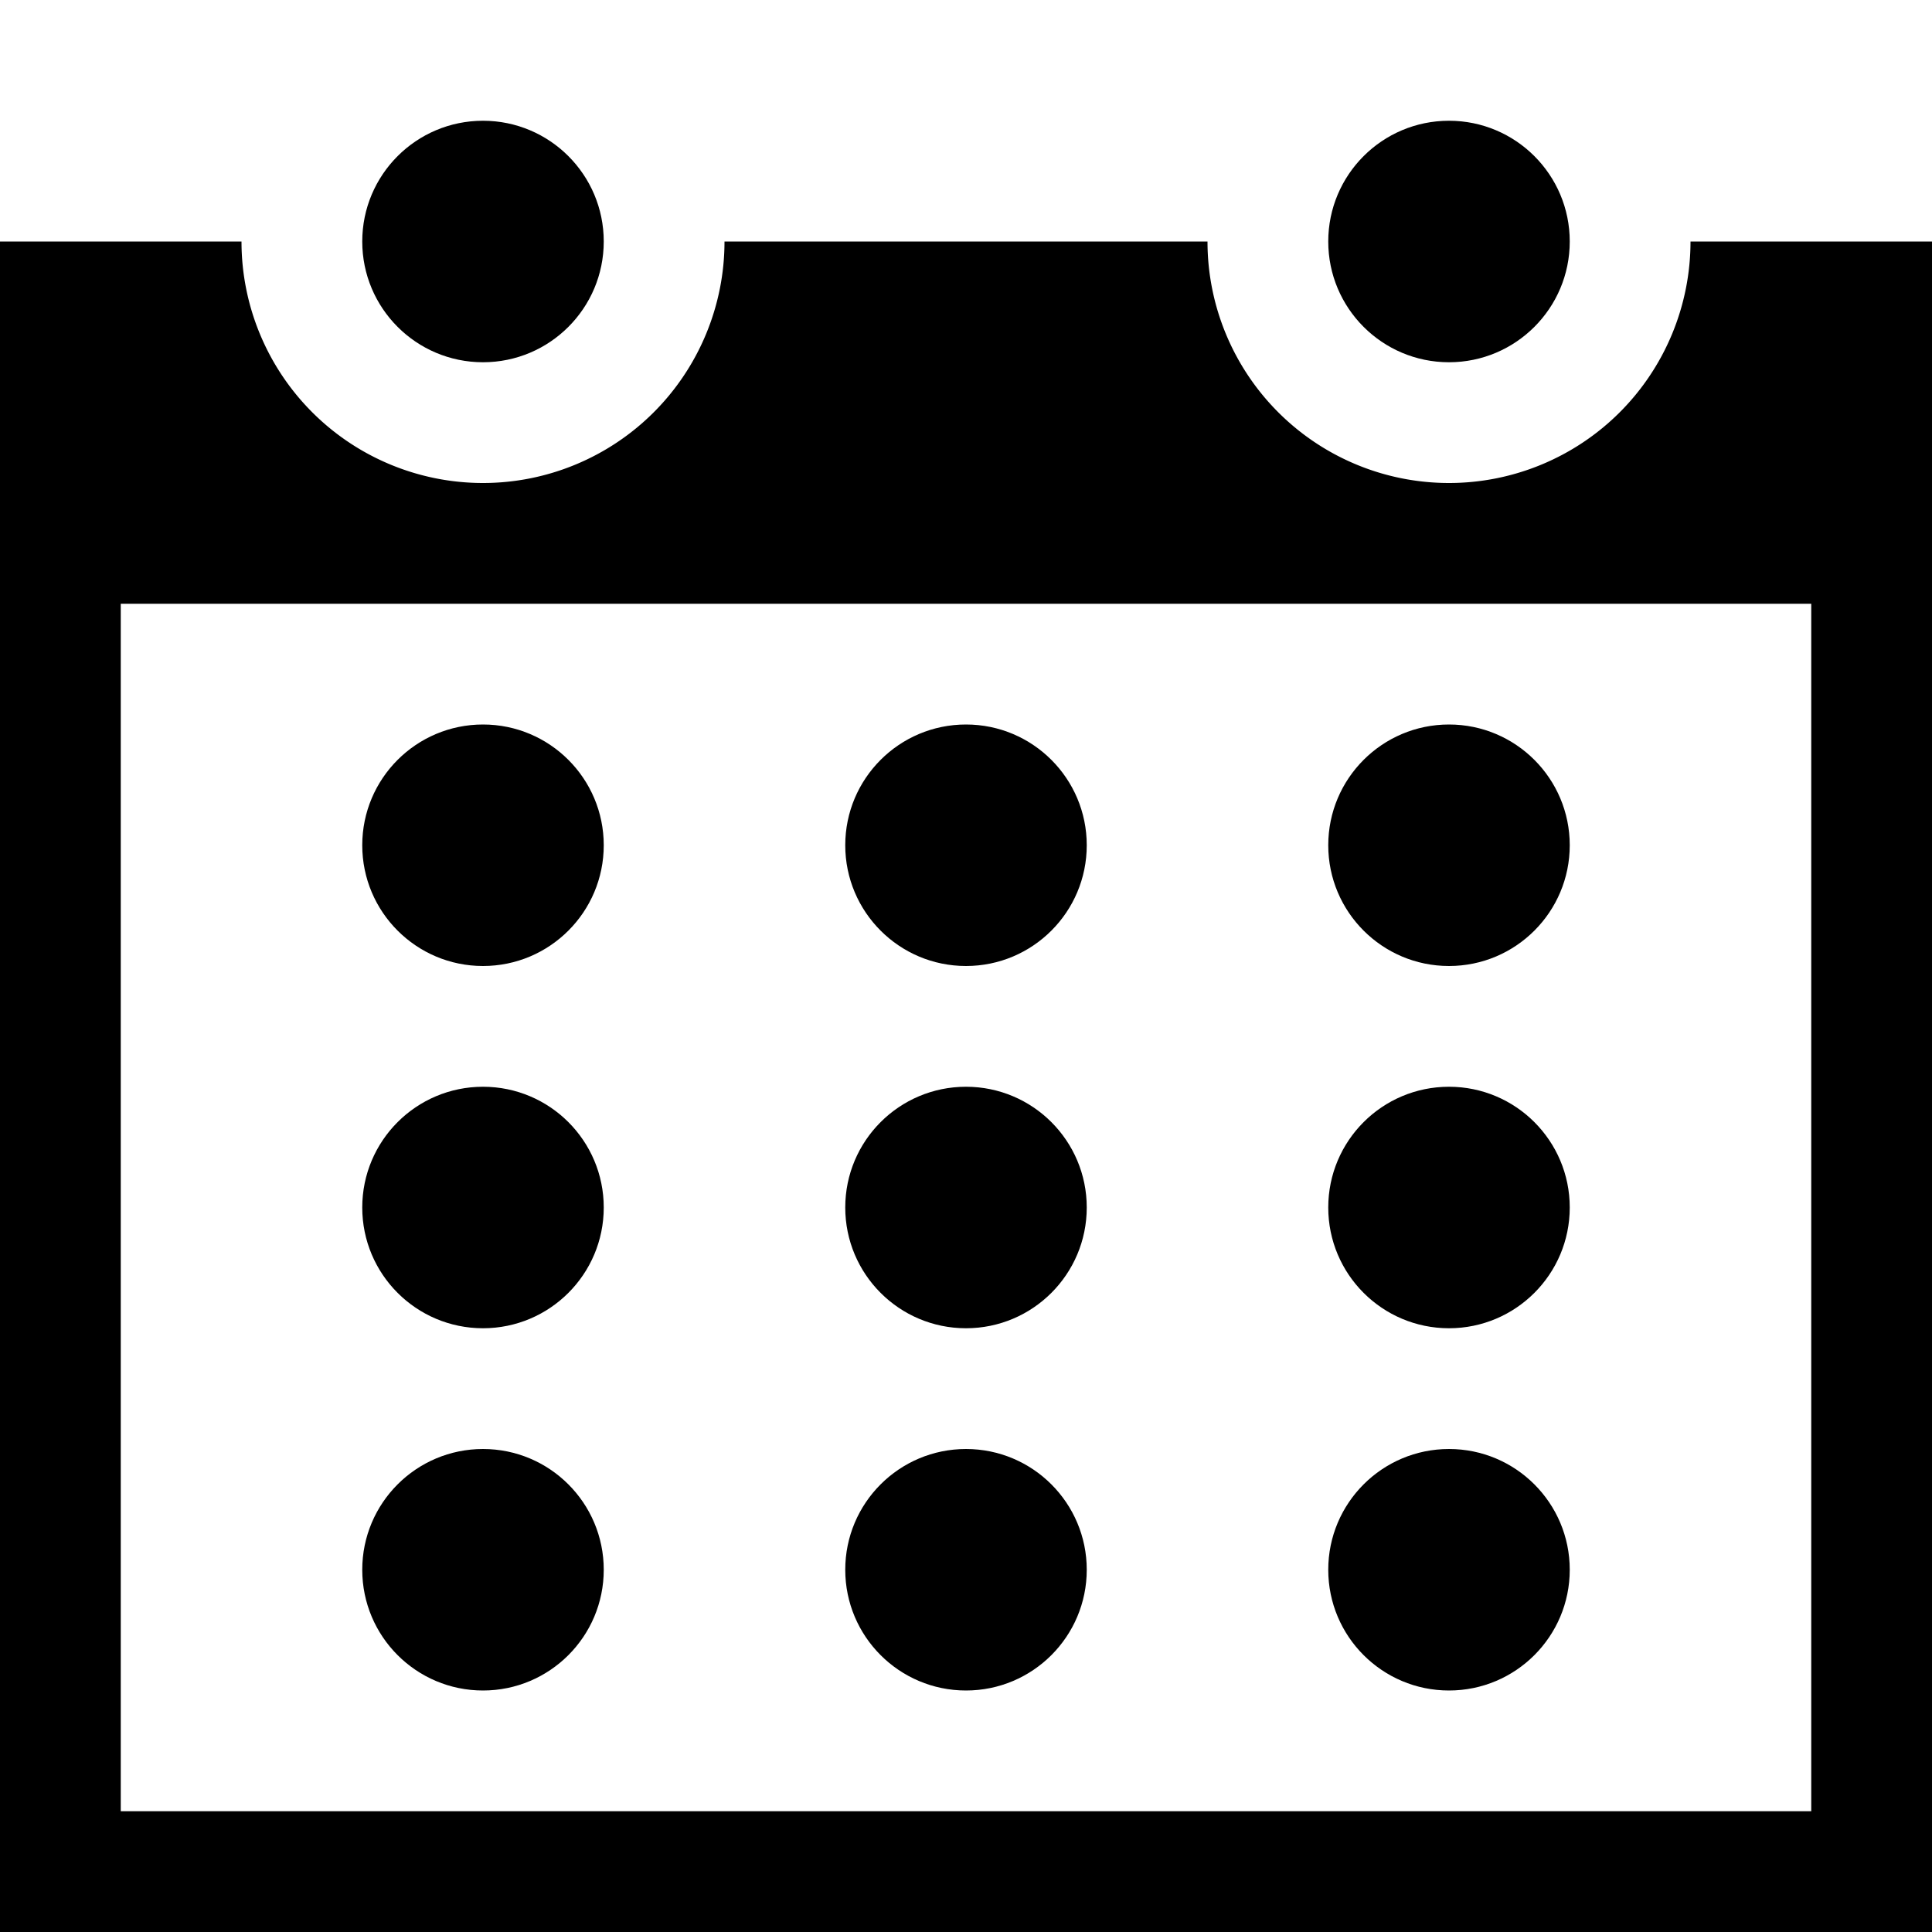 <svg id="Layer_1" data-name="Layer 1" xmlns="http://www.w3.org/2000/svg" viewBox="0 0 16 16">
  <title></title>
  <g>
    <circle id="Ellipse_306" data-name="Ellipse 306" cx="4" cy="7" r="1"/>
    <circle id="Ellipse_307" data-name="Ellipse 307" cx="4" cy="13" r="1"/>
    <circle id="Ellipse_308" data-name="Ellipse 308" cx="4" cy="10" r="1"/>
    <circle id="Ellipse_309" data-name="Ellipse 309" cx="8" cy="7" r="1"/>
    <circle id="Ellipse_310" data-name="Ellipse 310" cx="8" cy="13" r="1"/>
    <circle id="Ellipse_311" data-name="Ellipse 311" cx="8" cy="10" r="1"/>
    <circle id="Ellipse_312" data-name="Ellipse 312" cx="12" cy="7" r="1"/>
    <circle id="Ellipse_313" data-name="Ellipse 313" cx="12" cy="13" r="1"/>
    <circle id="Ellipse_314" data-name="Ellipse 314" cx="12" cy="10" r="1"/>
    <path id="Path_3847" data-name="Path 3847" d="M14,2a2,2,0,0,1-4,0H6A2,2,0,0,1,2,2H0V16H16V2Zm1,13H1V5H15Z"/>
    <circle id="Ellipse_315" data-name="Ellipse 315" cx="4" cy="2" r="1"/>
    <circle id="Ellipse_316" data-name="Ellipse 316" cx="12" cy="2" r="1"/>
  </g>
</svg>
